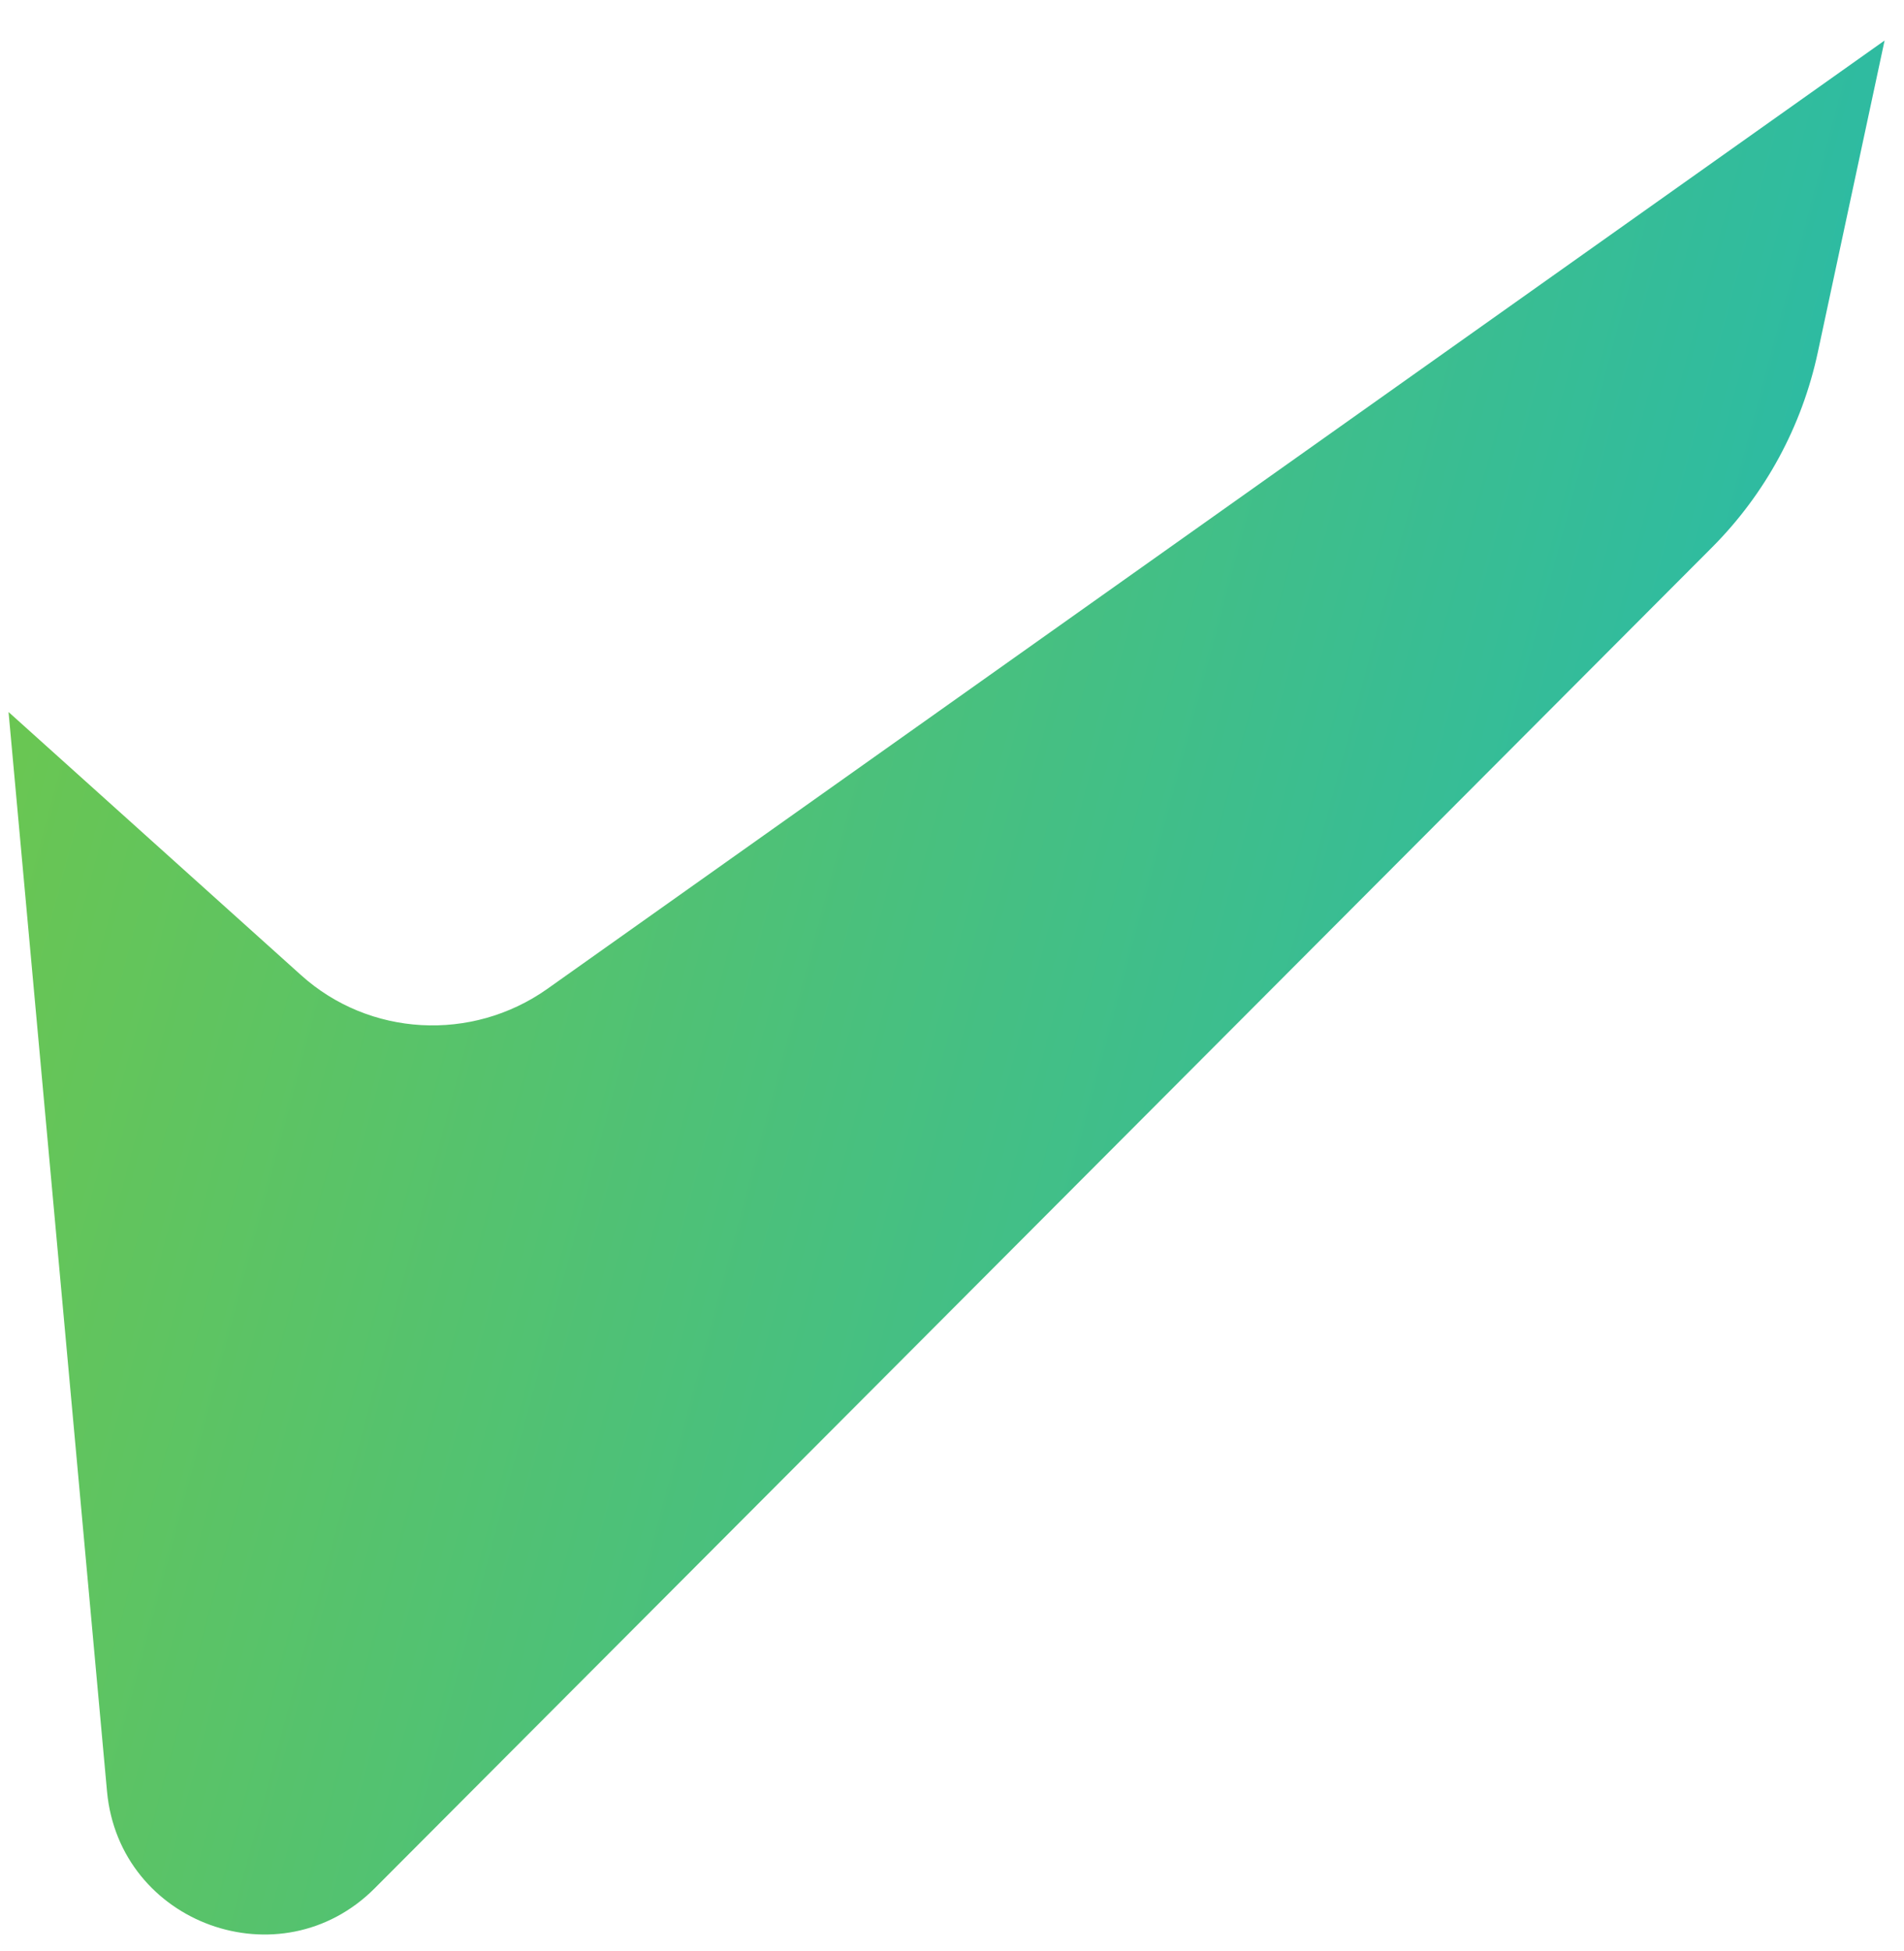 <svg width="41" height="42" viewBox="0 0 41 42" fill="none" xmlns="http://www.w3.org/2000/svg">
<path d="M40.582 0.872L11.779 21.293C10.156 22.436 7.951 22.317 6.481 20.991L0.184 15.328L2.305 38.569C2.571 41.423 6.049 42.678 8.071 40.648L36.861 11.789C38.016 10.632 38.803 9.178 39.145 7.58L40.582 0.872Z" fill="url(#paint0_linear_1_210)"/>
<defs>
<linearGradient id="paint0_linear_1_210" x1="61.02" y1="31.468" x2="-35.394" y2="5.633" gradientUnits="userSpaceOnUse">
<stop stop-color="#00B3DE"/>
<stop offset="1" stop-color="#A8D100"/>
</linearGradient>
</defs>
</svg>
